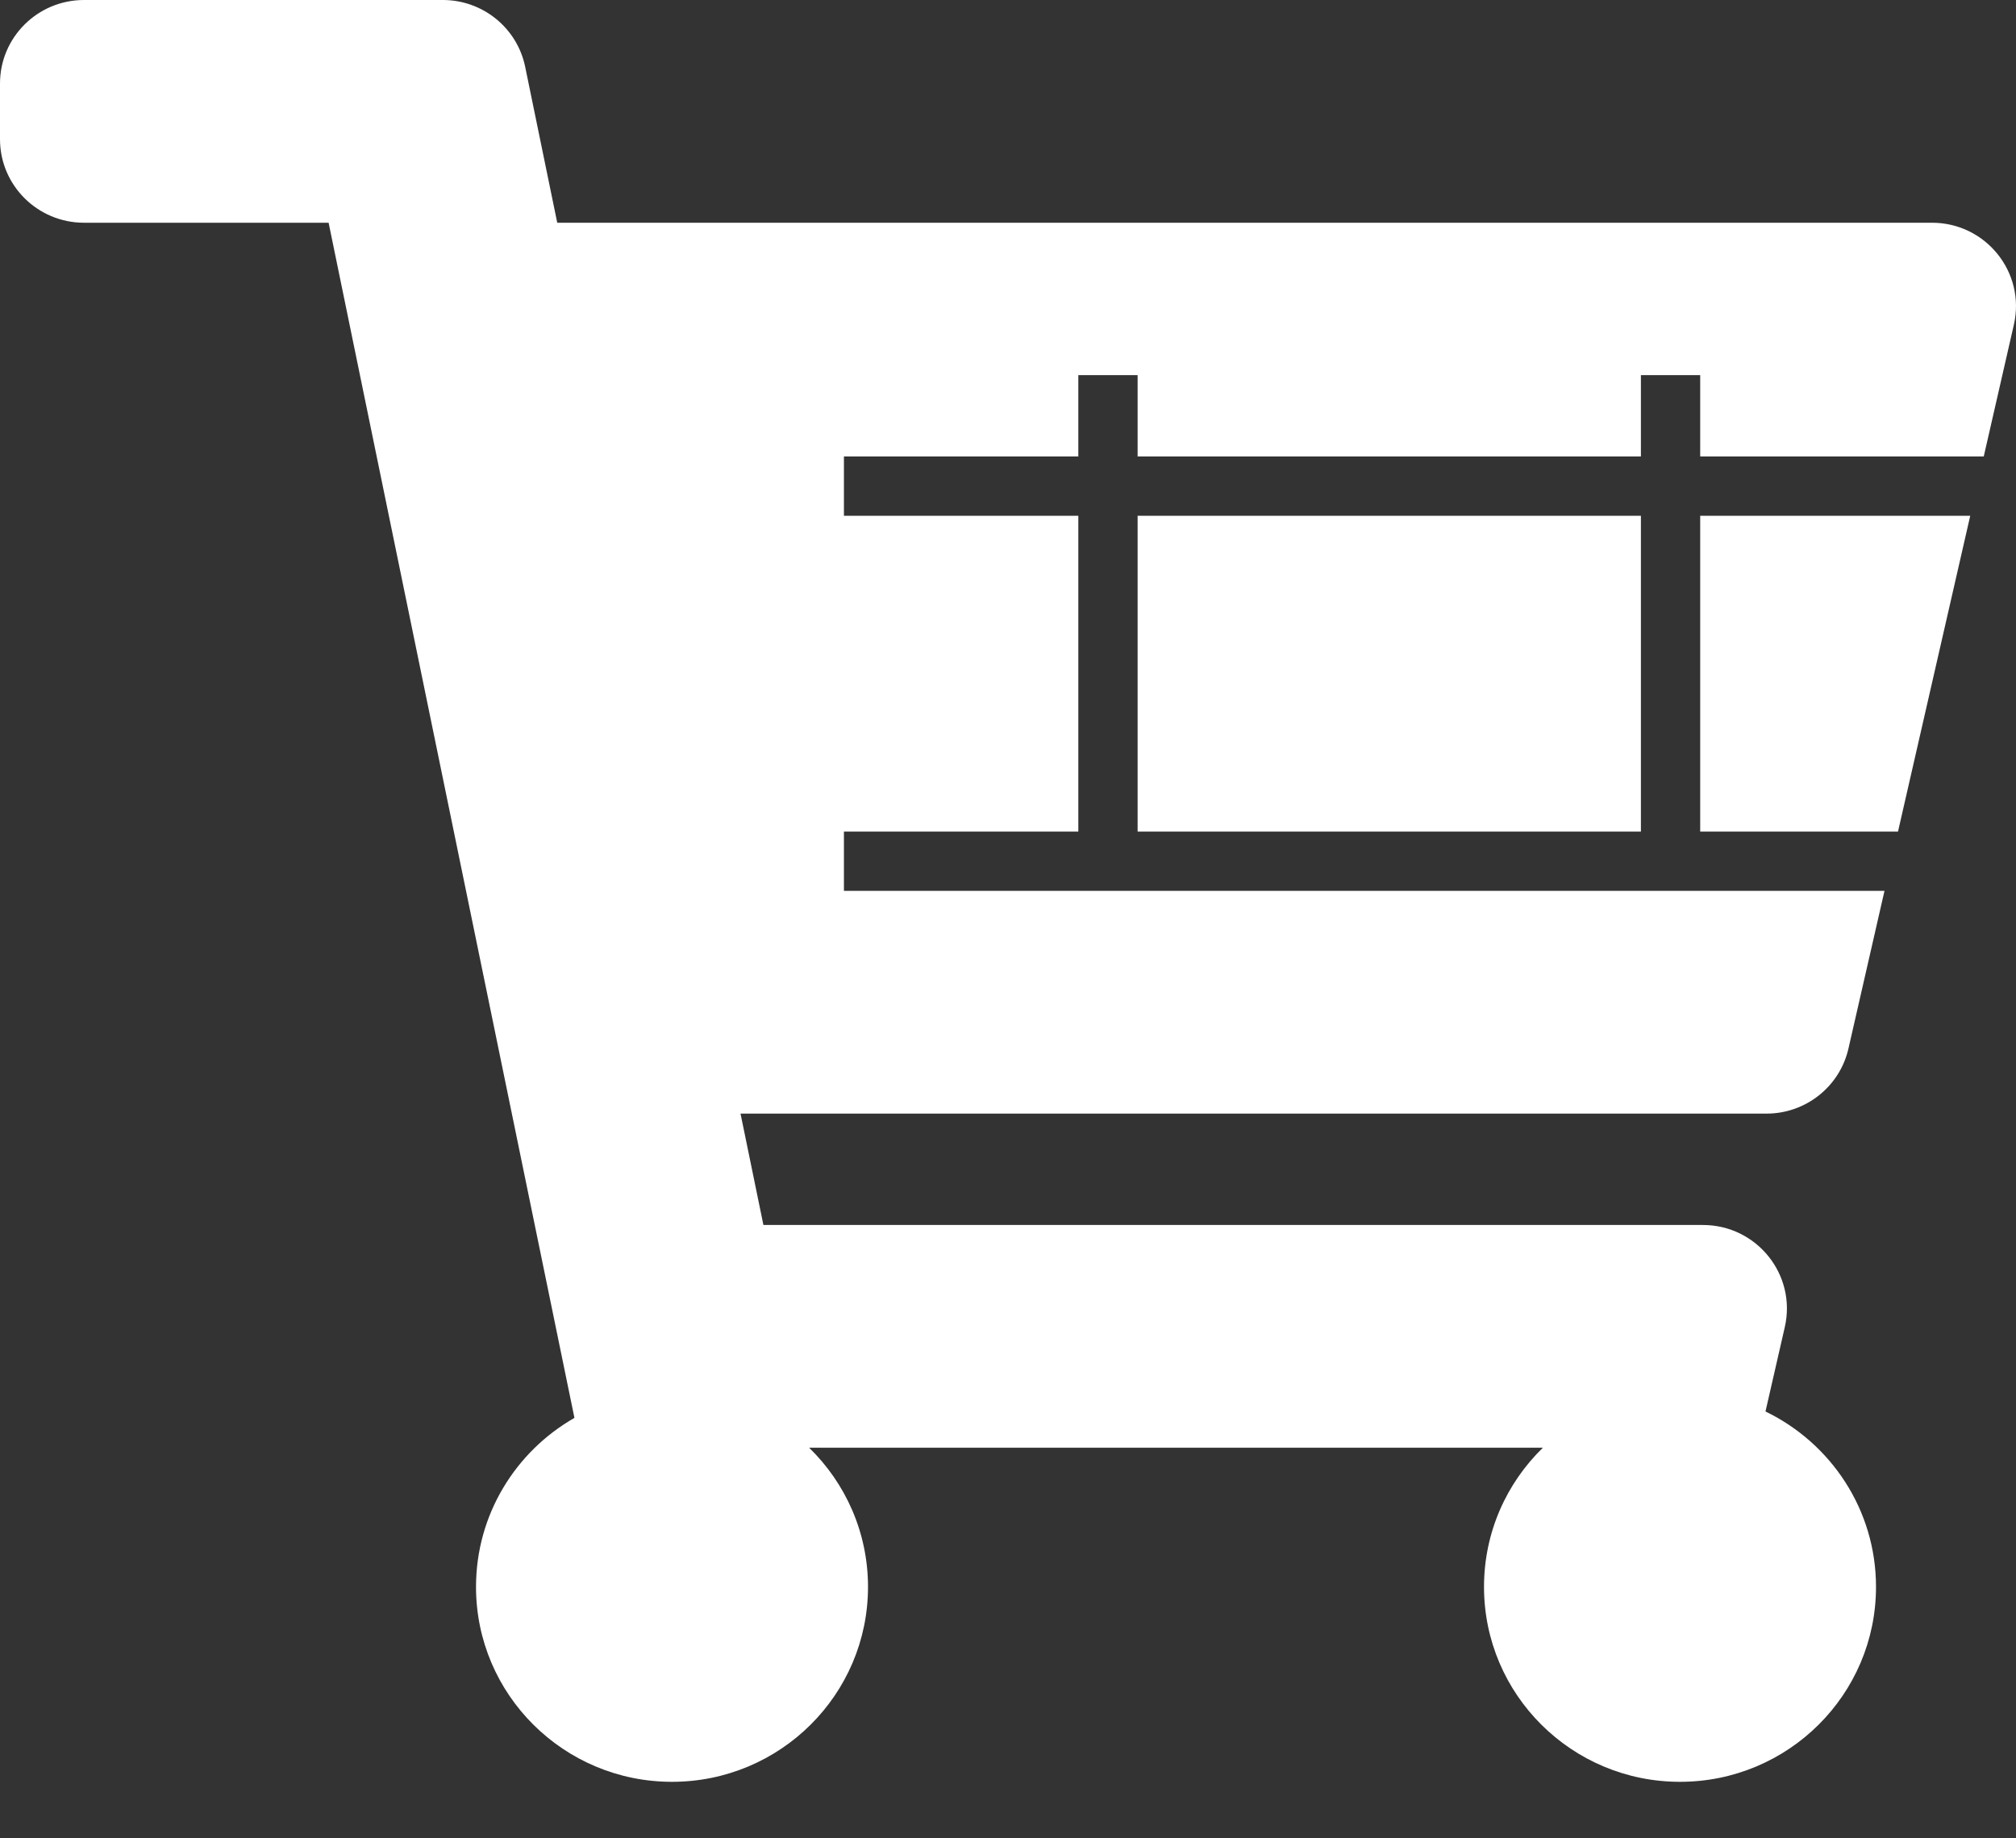 <svg width="34" height="31" viewBox="0 0 34 31" fill="none" xmlns="http://www.w3.org/2000/svg">
<rect x="0" y="0" width="34" height="31" fill="#333333" stroke="none"/>
<path fill-rule="evenodd" clip-rule="evenodd" d="M32.01 14.023L33.228 8.698H28.674V14.023H32.01ZM27.674 14.023V8.698H19.186V14.023H27.674ZM27.674 7.698H19.186V6.326H18.186V7.698H14.233V8.698H18.186V14.023H14.233V15.023L18.186 15.023H19.186H27.674H28.674L31.782 15.023L31.174 17.683C31.027 18.324 30.454 18.779 29.792 18.779H12.489L12.875 20.657H28.719C29.628 20.657 30.302 21.496 30.101 22.378L29.775 23.802C30.878 24.335 31.639 25.459 31.639 26.76C31.639 28.575 30.159 30.047 28.333 30.047C26.508 30.047 25.028 28.575 25.028 26.76C25.028 25.84 25.408 25.009 26.021 24.413H13.646C14.258 25.009 14.639 25.84 14.639 26.76C14.639 28.575 13.159 30.047 11.333 30.047C9.508 30.047 8.028 28.575 8.028 26.76C8.028 25.541 8.696 24.477 9.688 23.91L5.542 3.756H1.417C0.634 3.756 0 3.125 0 2.347V1.408C0 0.631 0.634 0 1.417 0H7.469C8.142 0 8.722 0.471 8.857 1.126L9.398 3.756H32.583C33.492 3.756 34.166 4.595 33.964 5.476L33.456 7.698H28.674V6.326H27.674V7.698Z" fill="white"/>
</svg>
